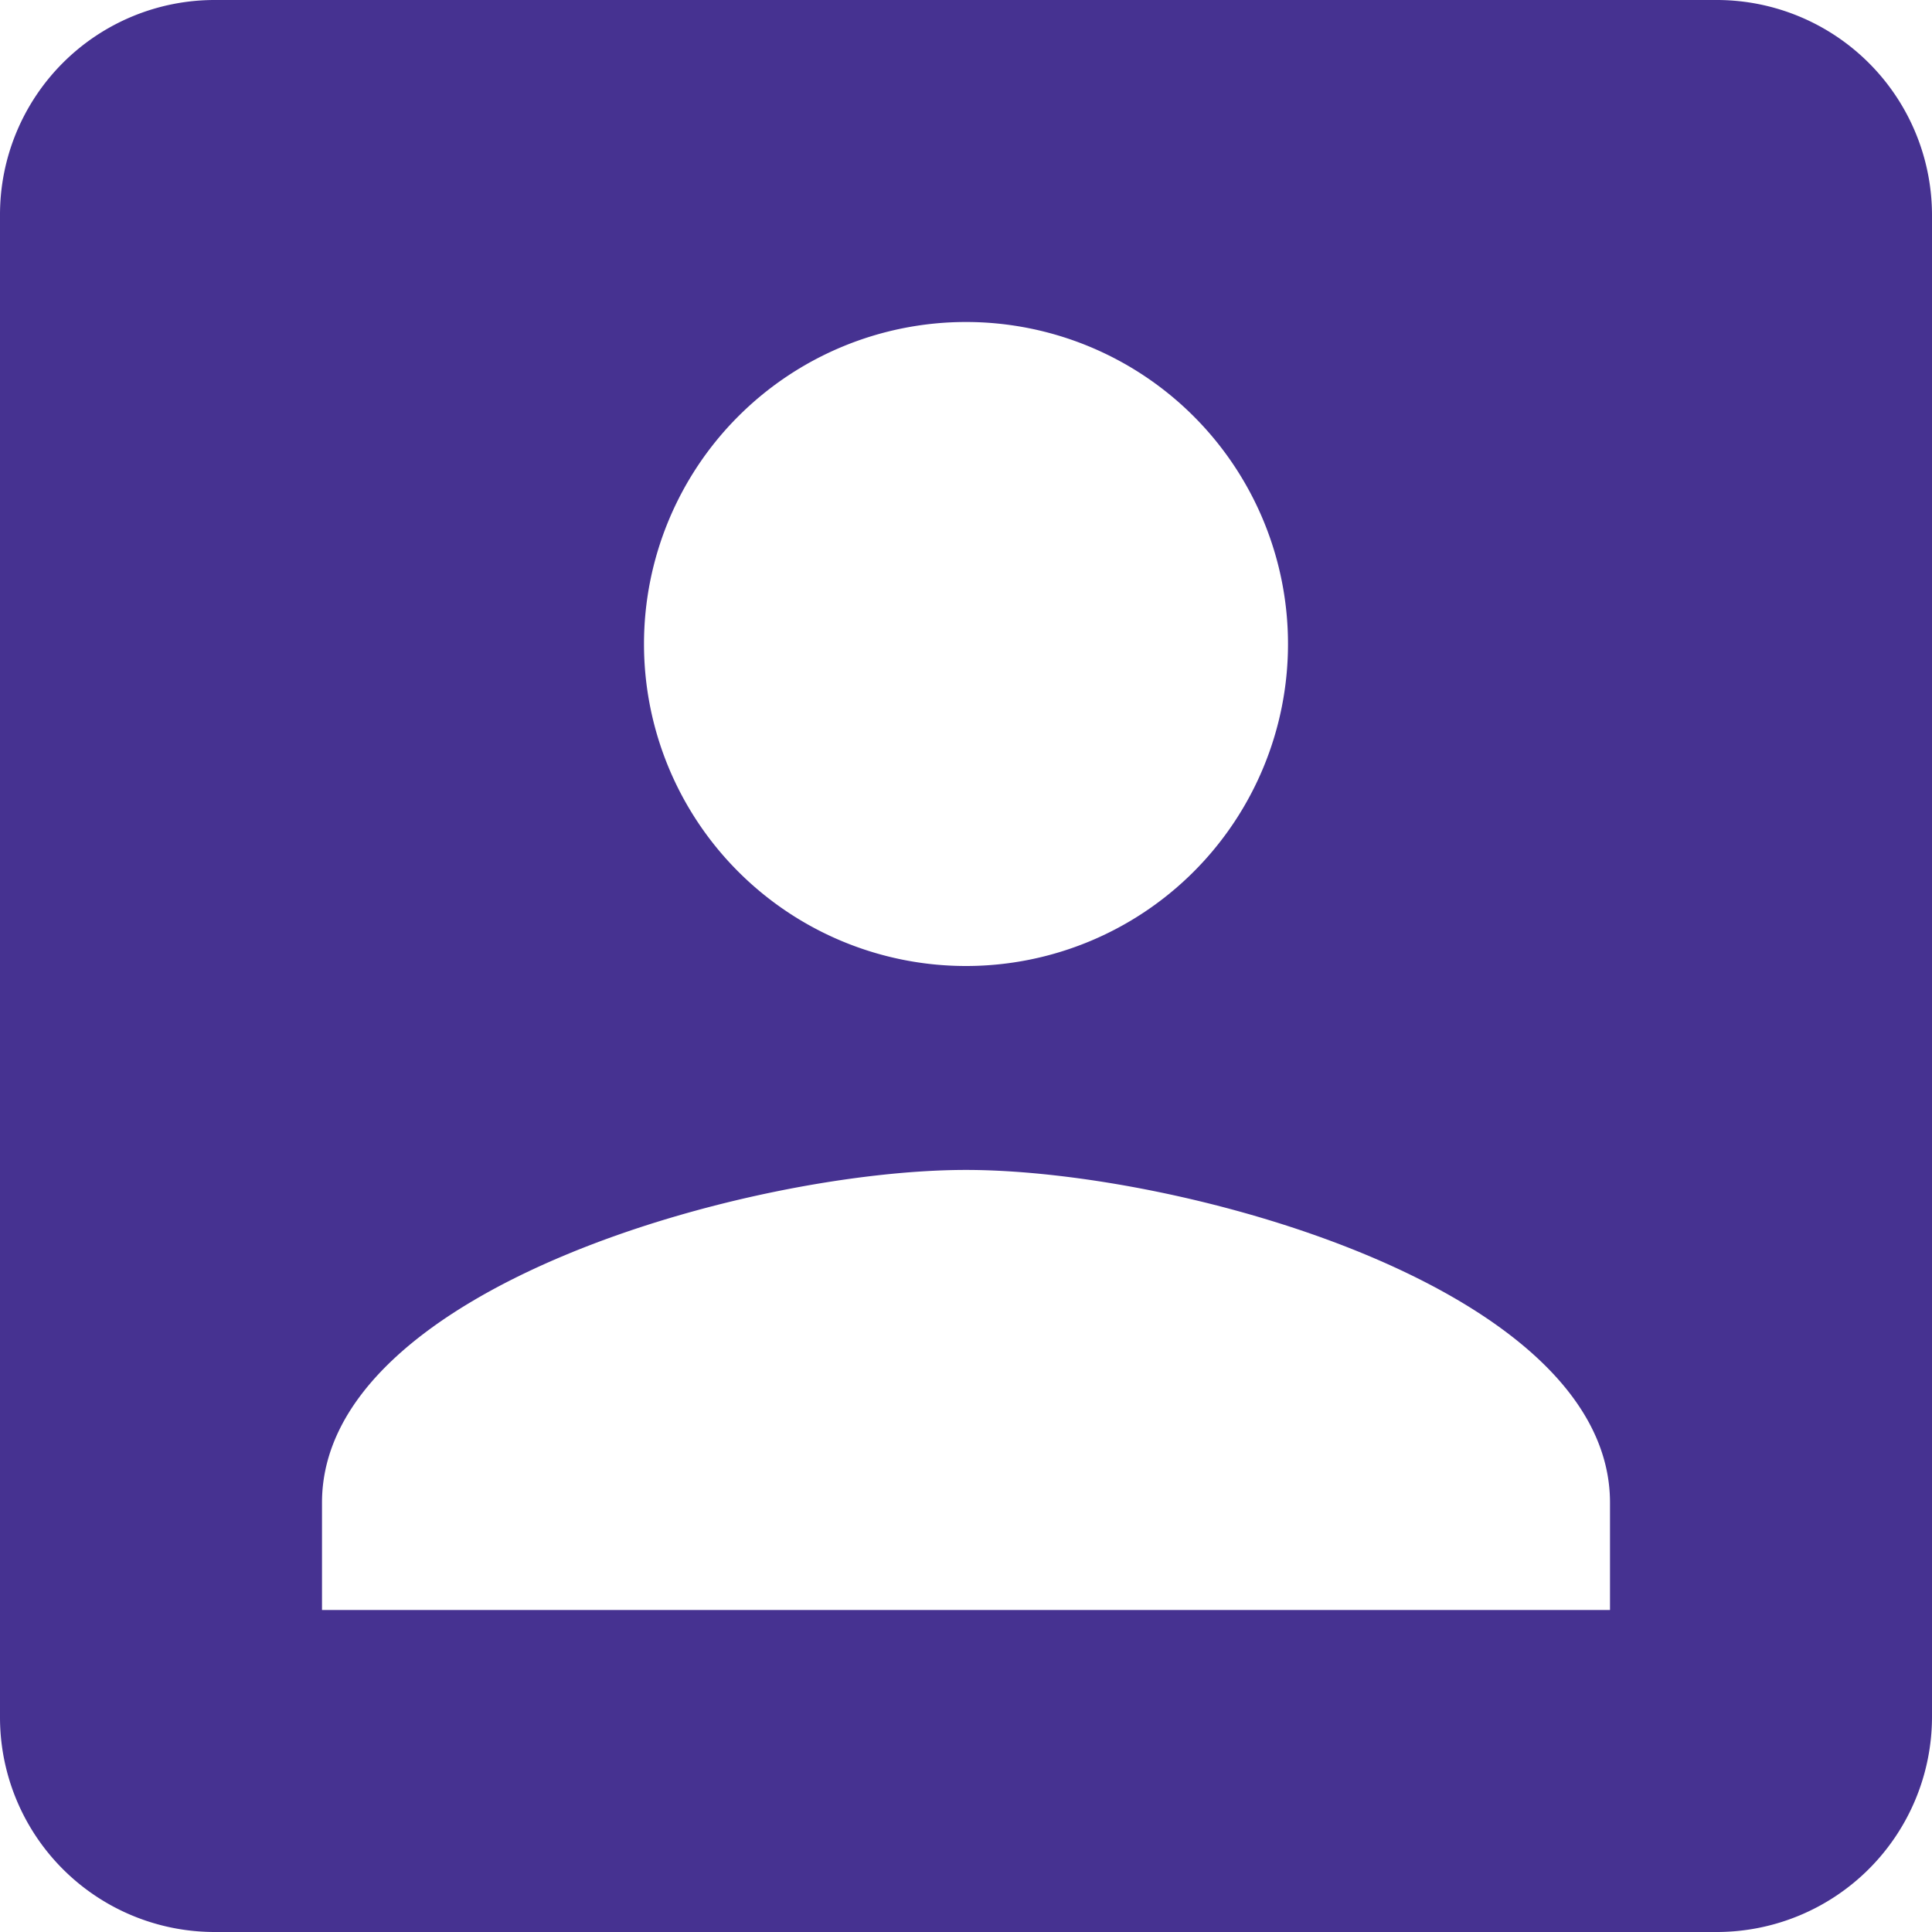<svg xmlns="http://www.w3.org/2000/svg" width="18" height="18" viewBox="0 0 18 18">
  <path id="ic_account_box_24px" d="M3,5V19a2,2,0,0,0,2,2H19a2.006,2.006,0,0,0,2-2V5a2.006,2.006,0,0,0-2-2H5A2,2,0,0,0,3,5ZM15,9a3,3,0,1,1-3-3A3,3,0,0,1,15,9ZM6,17c0-2,4-3.1,6-3.1S18,15,18,17v1H6Z" transform="translate(-3 -3)" fill="#463291"/>
</svg>
